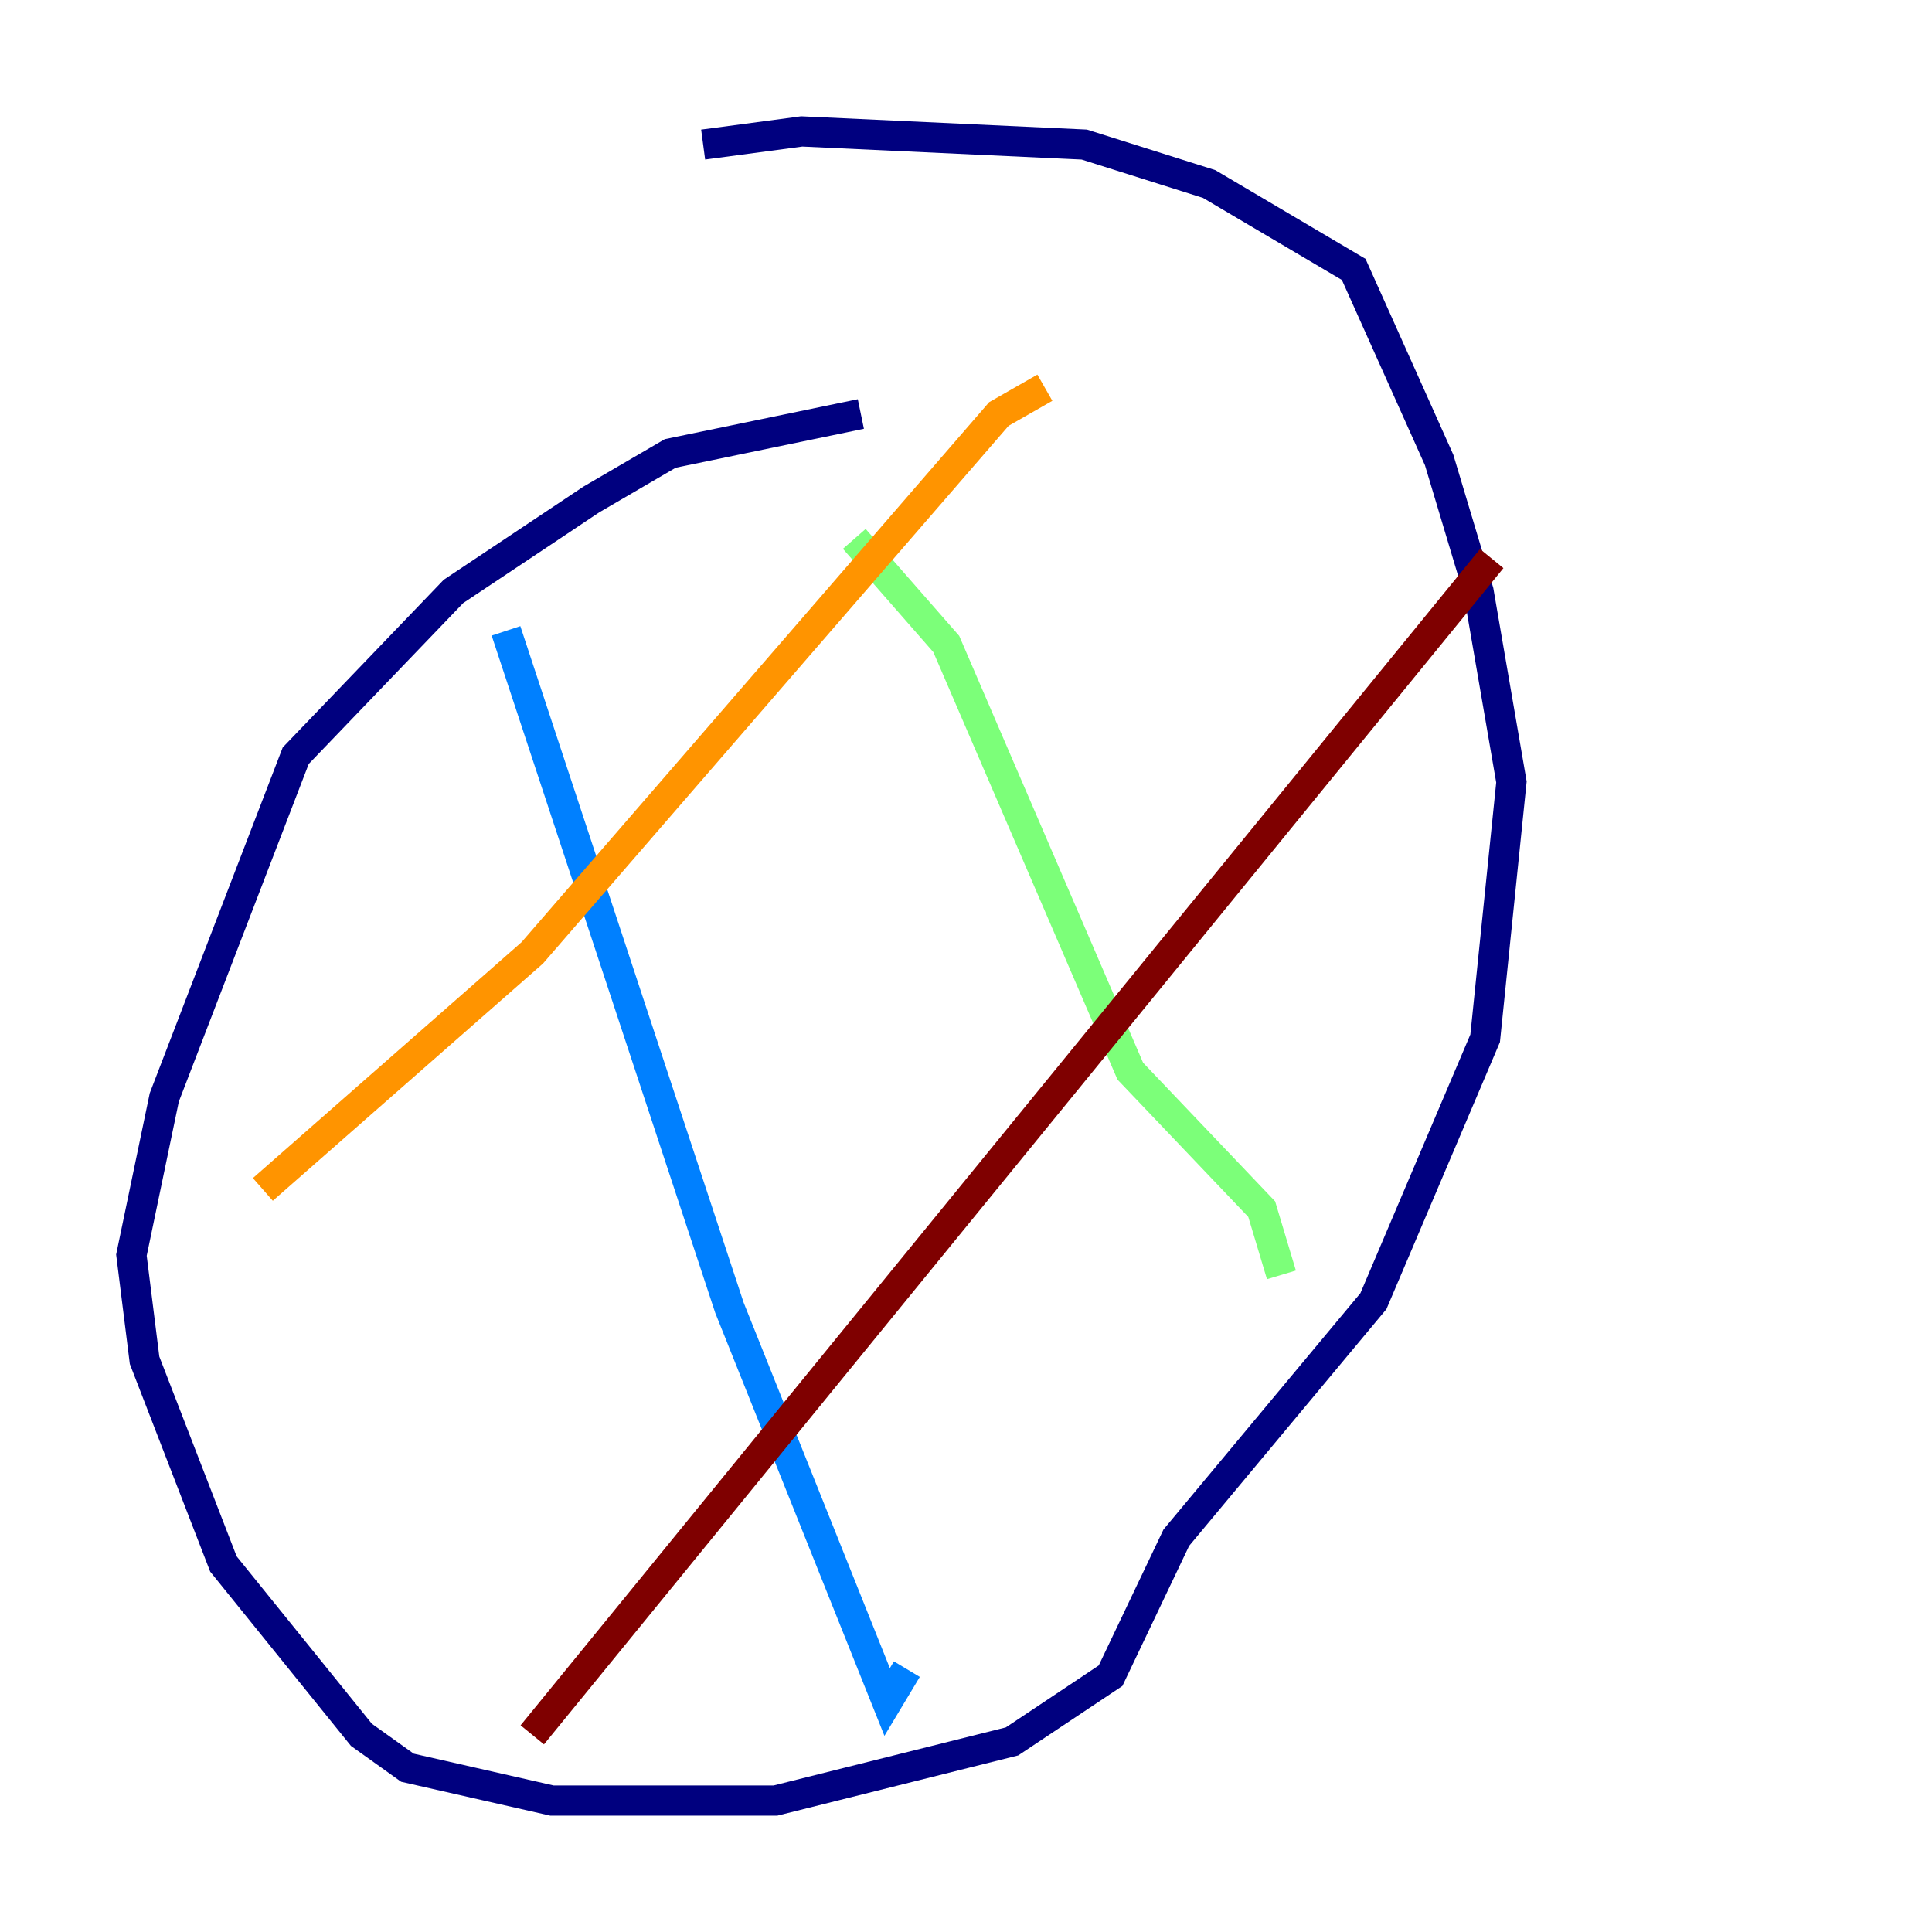 <?xml version="1.0" encoding="utf-8" ?>
<svg baseProfile="tiny" height="128" version="1.2" viewBox="0,0,128,128" width="128" xmlns="http://www.w3.org/2000/svg" xmlns:ev="http://www.w3.org/2001/xml-events" xmlns:xlink="http://www.w3.org/1999/xlink"><defs /><polyline fill="none" points="57.034,27.429 44.408,30.041 39.184,33.088 30.041,39.184 19.592,50.068 10.884,72.707 8.707,83.156 9.578,90.122 14.803,103.619 23.946,114.939 26.993,117.116 36.571,119.293 51.374,119.293 67.048,115.374 73.578,111.02 77.932,101.878 90.993,86.204 98.395,68.789 100.136,51.809 97.959,39.184 95.347,30.476 89.687,17.85 80.109,12.191 71.837,9.578 53.116,8.707 46.585,9.578" stroke="#00007f" stroke-width="2" /><polyline fill="none" points="33.524,41.796 48.327,86.639 58.776,112.762 60.082,110.585" stroke="#0080ff" stroke-width="2" /><polyline fill="none" points="56.599,35.701 62.694,42.667 74.884,70.966 83.592,80.109 84.898,84.463" stroke="#7cff79" stroke-width="2" /><polyline fill="none" points="17.415,78.803 35.265,63.129 66.177,27.429 69.225,25.687" stroke="#ff9400" stroke-width="2" /><polyline fill="none" points="35.265,114.939 98.83,37.007" stroke="#7f0000" stroke-width="2" /></svg>